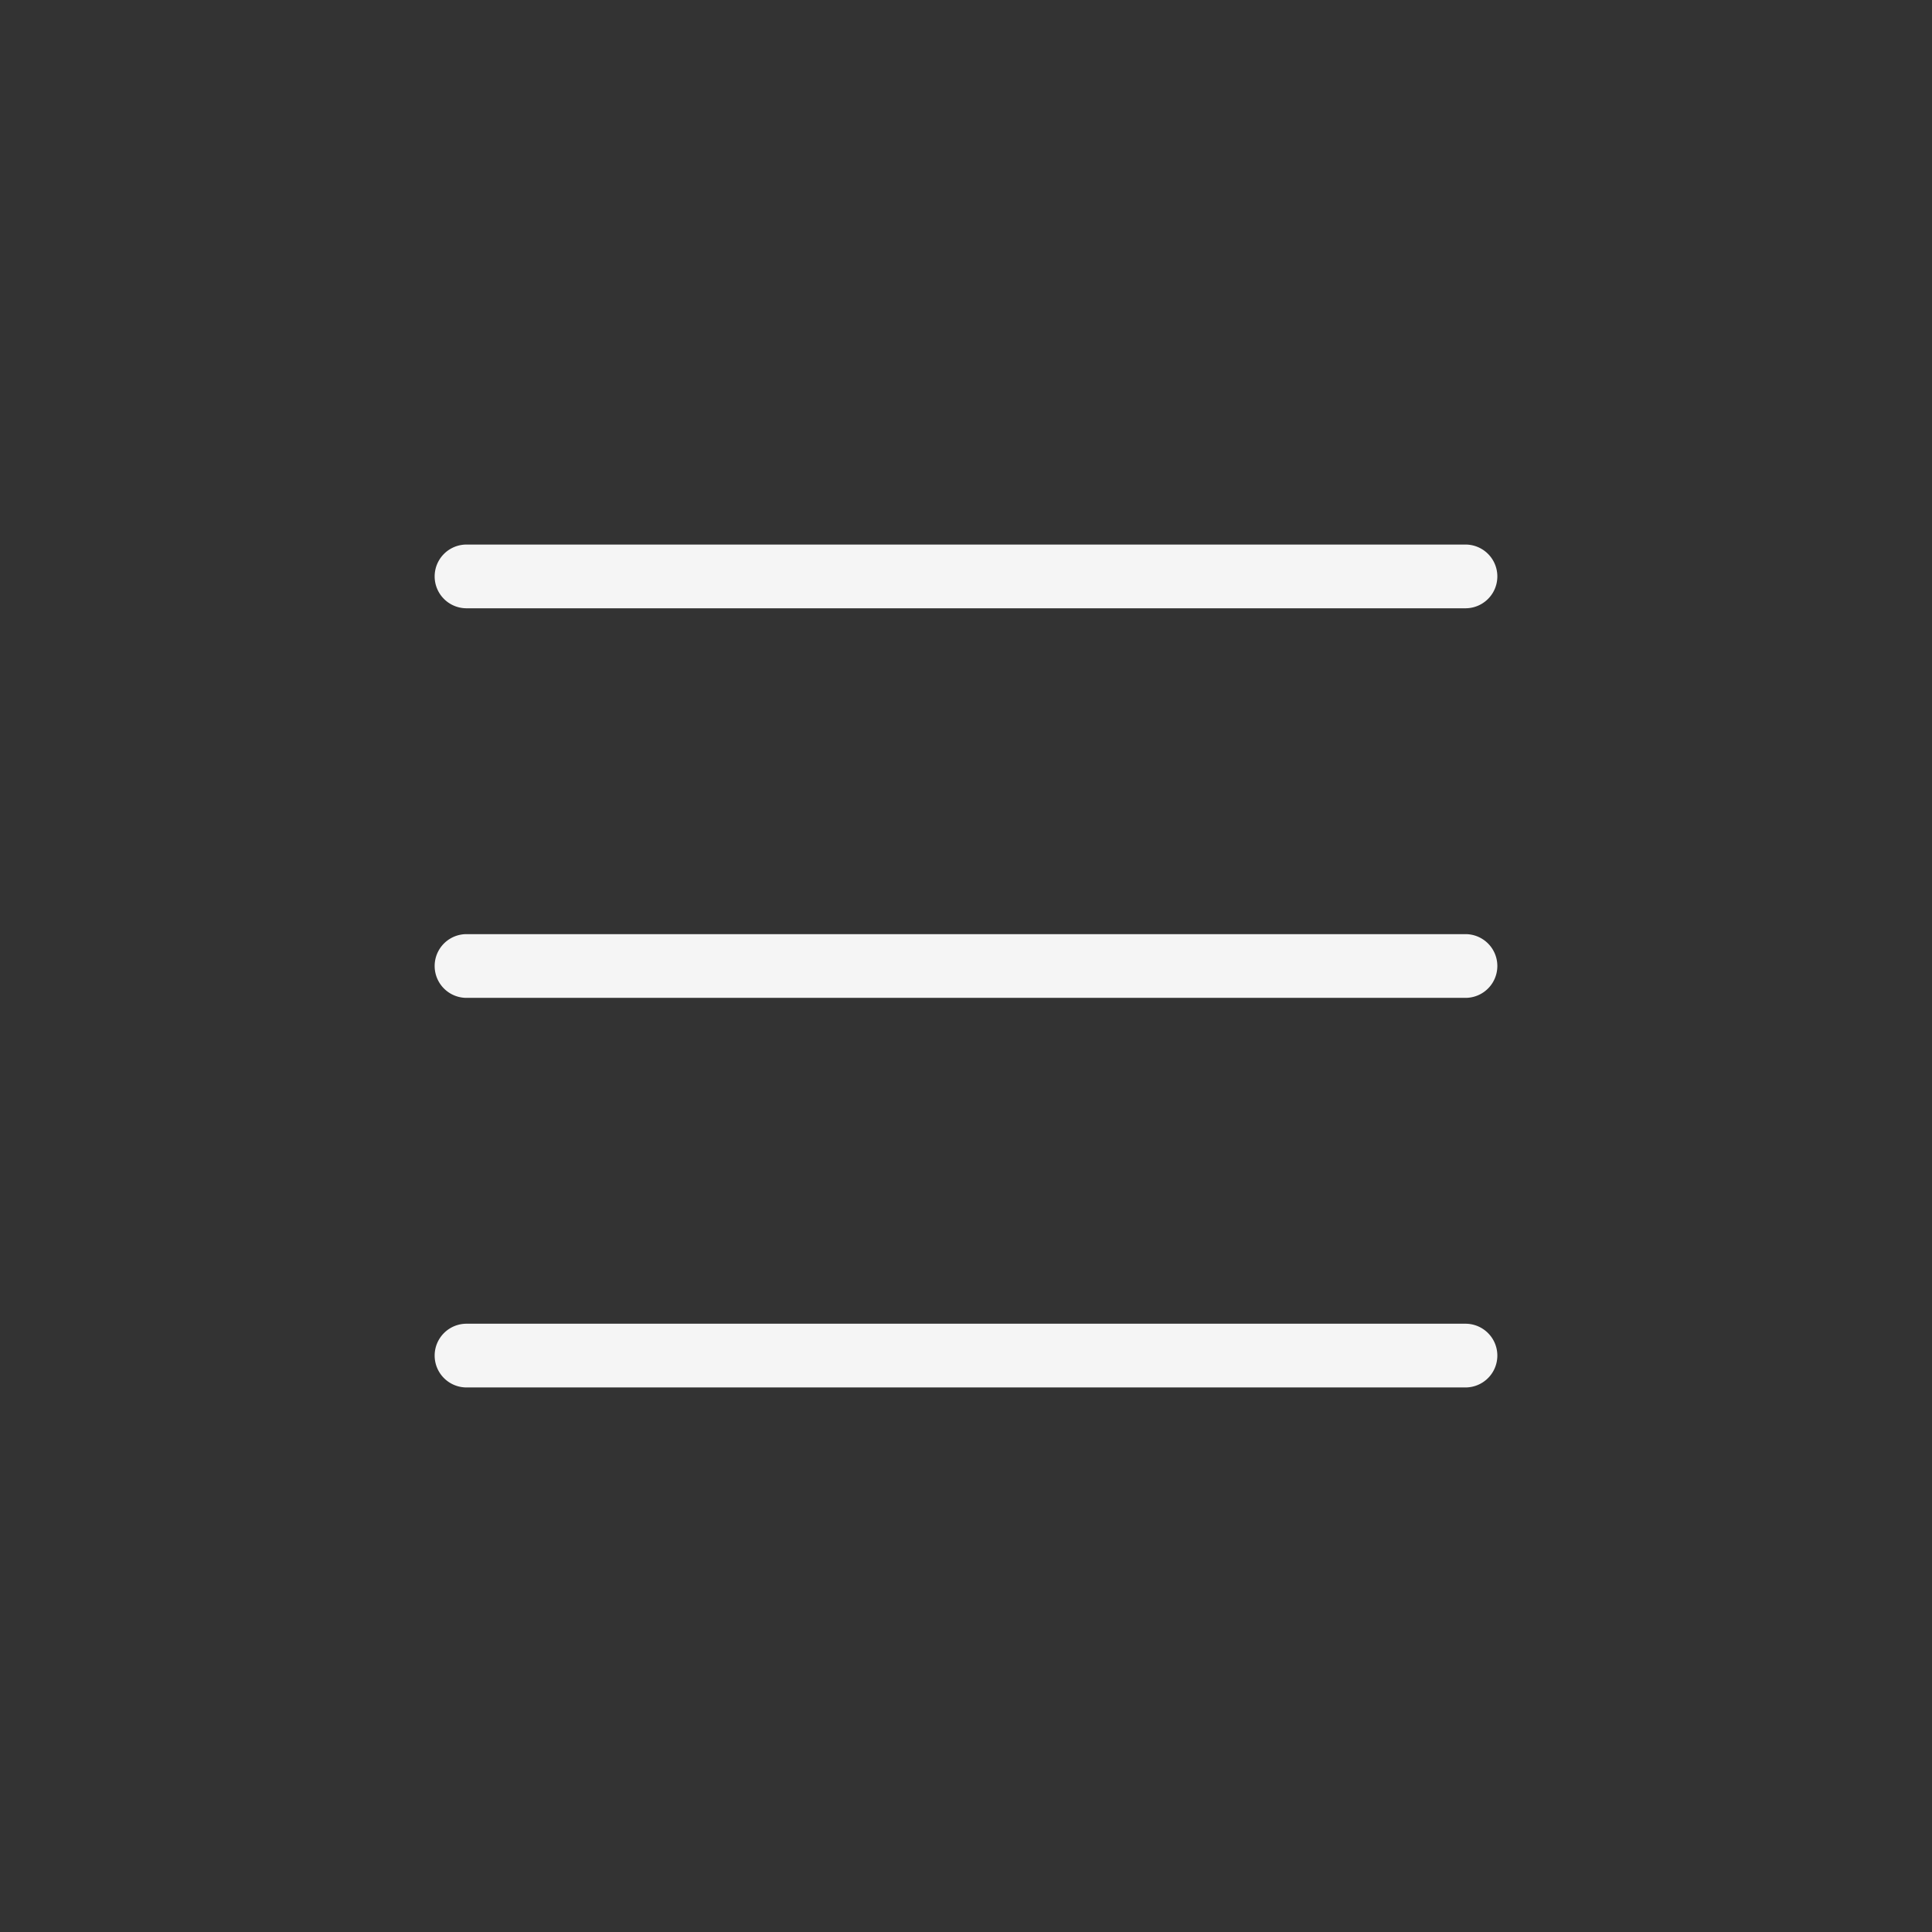 <svg xmlns="http://www.w3.org/2000/svg" id="Layer_3" data-name="Layer 3" viewBox="0 0 128 128"><rect x="0" y="0" width="128" height="128" fill="#333333" stroke="none"/><title>Artboard 111</title><path fill="#f5f5f5" d="M97.092,36.078H30.908a2.111,2.111,0,0,0,0,4.222H97.092a2.111,2.111,0,0,0,0-4.222Z"/><path fill="#f5f5f5" d="M97.092,61.889H30.908a2.111,2.111,0,0,0,0,4.222H97.092a2.111,2.111,0,0,0,0-4.222Z"/><path fill="#f5f5f5" d="M97.092,87.7H30.908a2.111,2.111,0,0,0,0,4.222H97.092a2.111,2.111,0,0,0,0-4.222Z"/></svg>